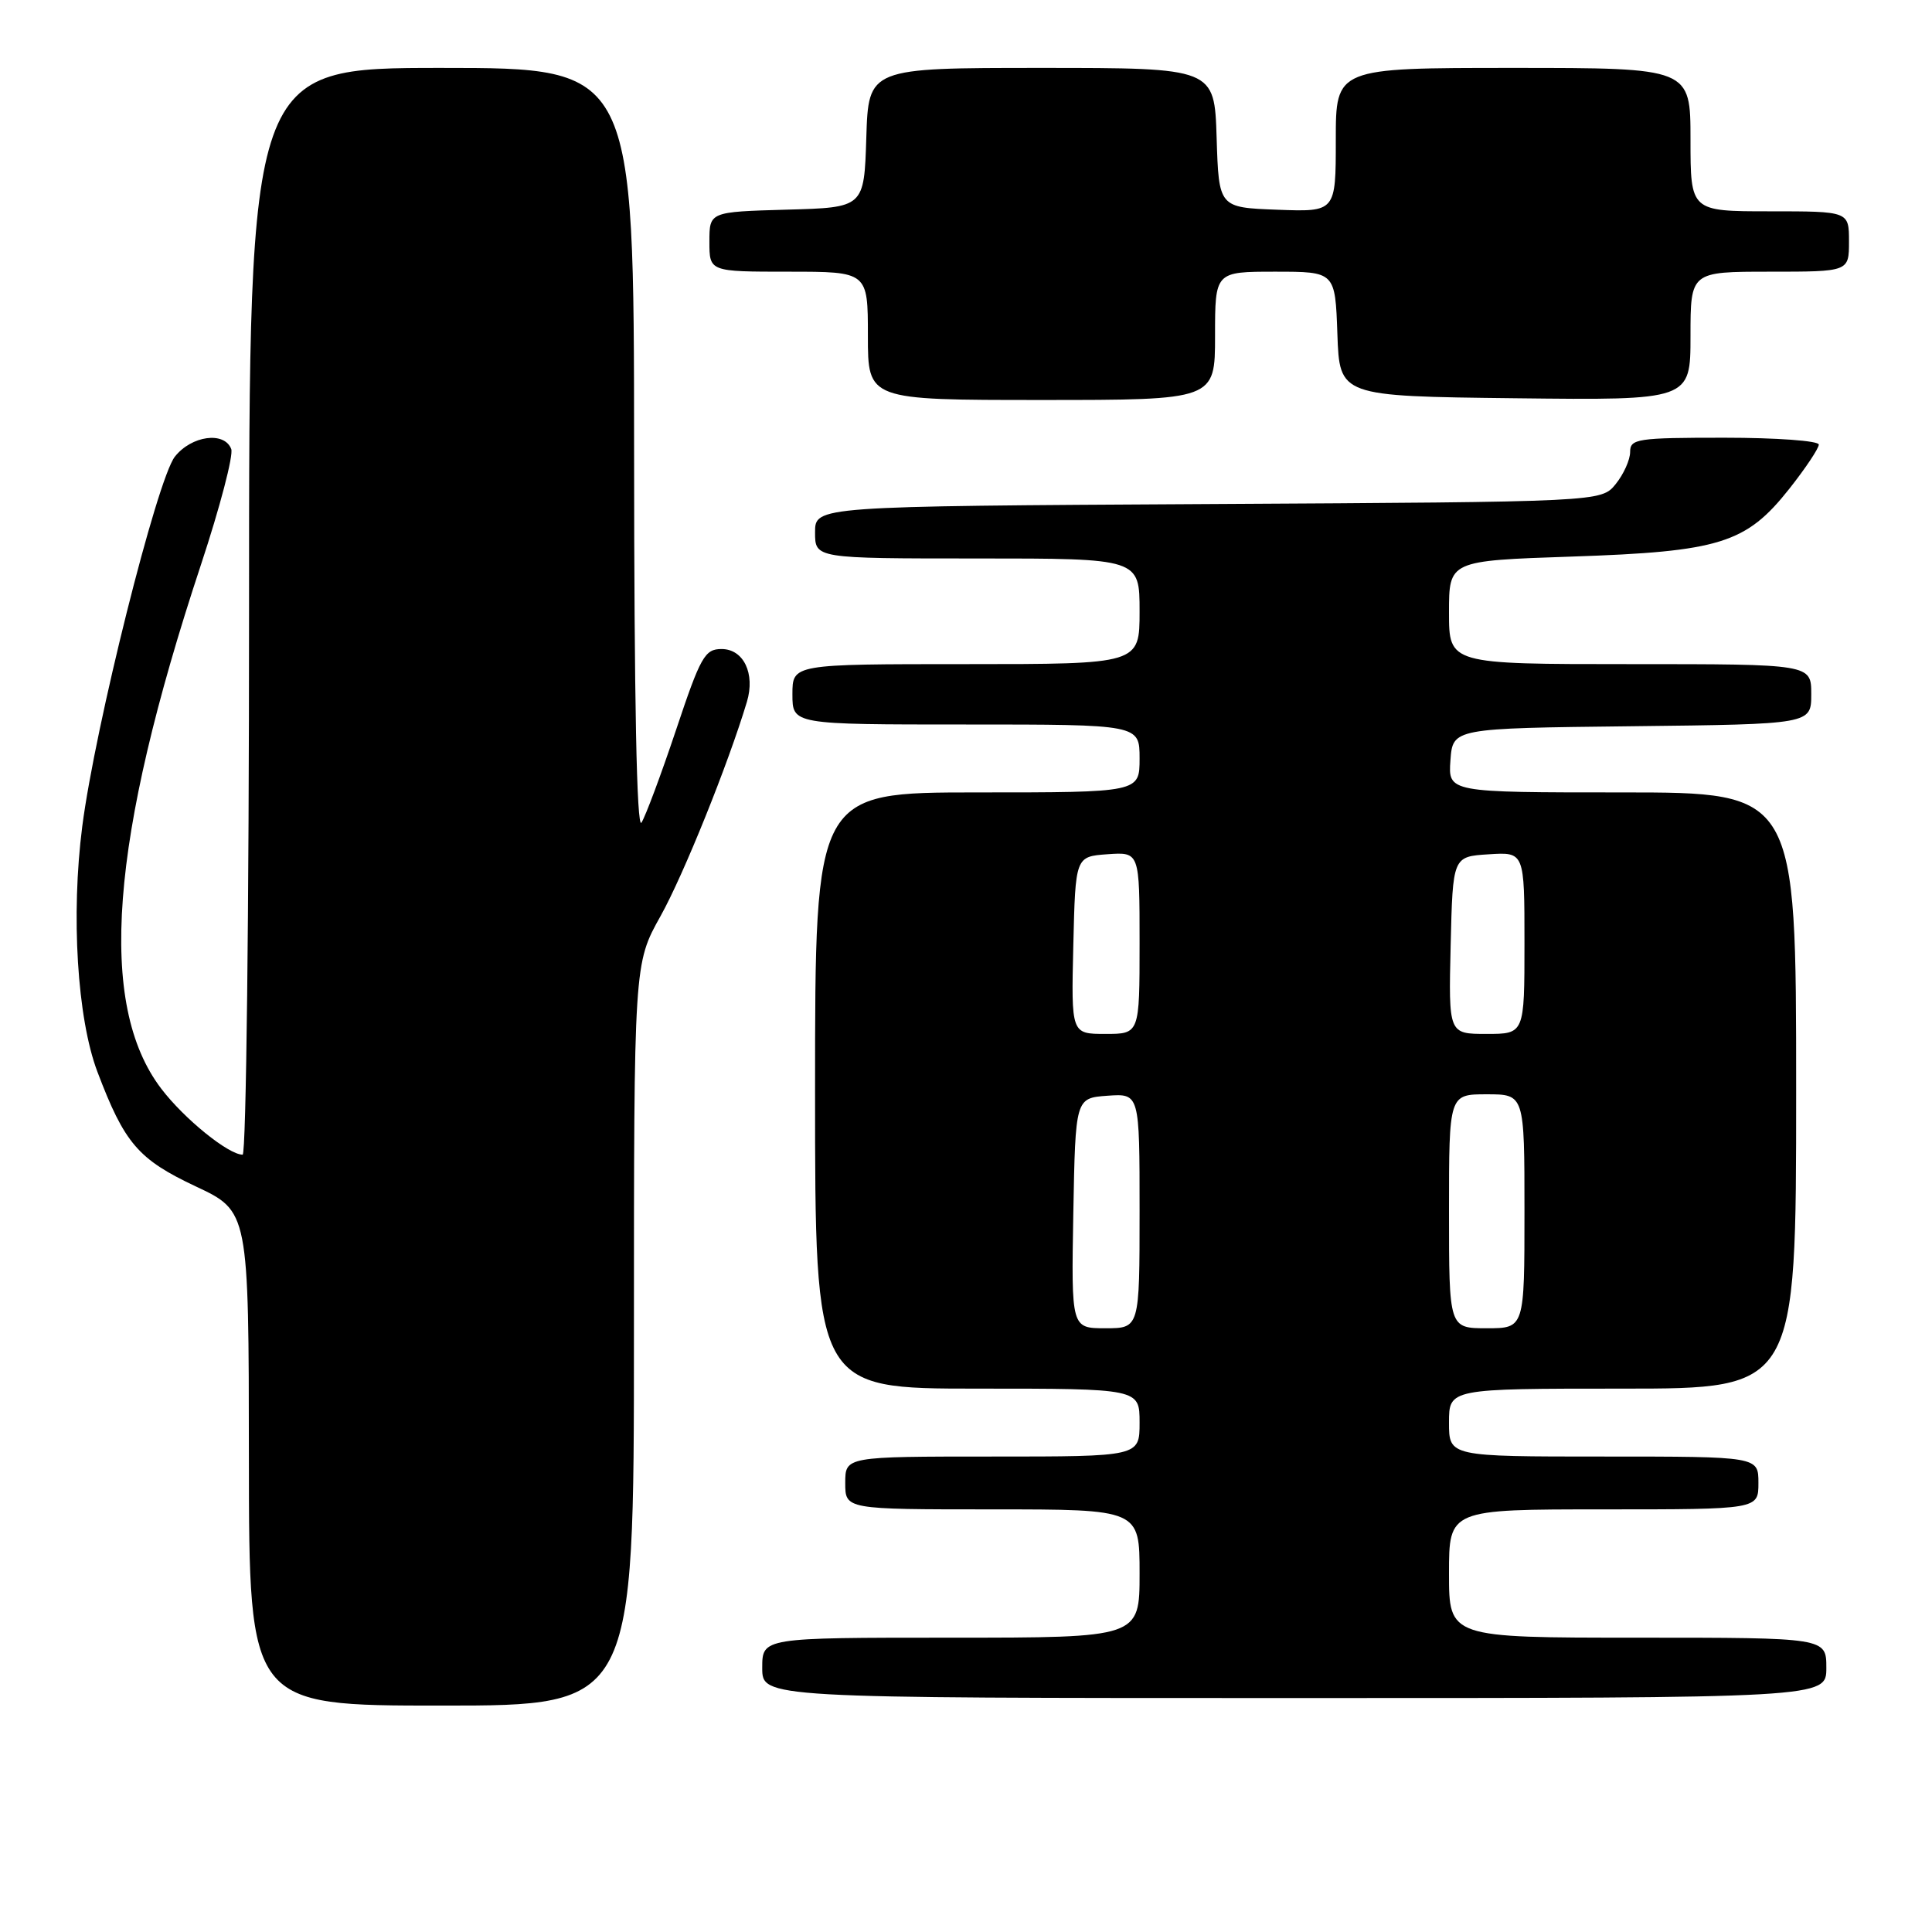 <?xml version="1.0" encoding="UTF-8" standalone="no"?>
<!DOCTYPE svg PUBLIC "-//W3C//DTD SVG 1.1//EN" "http://www.w3.org/Graphics/SVG/1.1/DTD/svg11.dtd" >
<svg xmlns="http://www.w3.org/2000/svg" xmlns:xlink="http://www.w3.org/1999/xlink" version="1.1" viewBox="0 0 256 256">
 <g >
 <path fill="currentColor"
d=" M 84.00 176.85 C 84.00 127.69 84.00 127.69 87.53 121.38 C 90.56 115.95 96.49 101.25 98.97 92.99 C 100.09 89.25 98.53 86.00 95.61 86.00 C 93.39 86.00 92.83 86.99 89.57 96.75 C 87.59 102.66 85.53 108.17 85.00 109.00 C 84.37 109.98 84.03 92.86 84.02 59.75 C 84.00 9.00 84.00 9.00 58.50 9.00 C 33.00 9.00 33.00 9.00 33.00 81.00 C 33.00 120.60 32.62 153.00 32.15 153.00 C 30.27 153.00 24.40 148.24 21.37 144.26 C 12.88 133.13 14.53 111.35 26.64 74.79 C 29.15 67.20 30.95 60.32 30.64 59.50 C 29.73 57.12 25.37 57.72 23.17 60.51 C 20.81 63.51 12.60 96.28 10.90 109.50 C 9.39 121.24 10.23 134.93 12.90 142.00 C 16.50 151.51 18.31 153.61 25.93 157.20 C 32.96 160.50 32.96 160.50 32.98 193.25 C 33.00 226.00 33.00 226.00 58.50 226.00 C 84.00 226.00 84.00 226.00 84.00 176.85 Z  M 242.00 221.00 C 242.00 217.00 242.00 217.00 217.00 217.00 C 192.00 217.00 192.00 217.00 192.00 208.50 C 192.00 200.00 192.00 200.00 212.50 200.00 C 233.00 200.00 233.00 200.00 233.00 196.50 C 233.00 193.00 233.00 193.00 212.50 193.00 C 192.00 193.00 192.00 193.00 192.00 188.50 C 192.00 184.00 192.00 184.00 215.00 184.00 C 238.00 184.00 238.00 184.00 238.00 144.50 C 238.00 105.00 238.00 105.00 214.94 105.00 C 191.89 105.00 191.89 105.00 192.19 100.75 C 192.50 96.50 192.50 96.50 216.25 96.23 C 240.00 95.96 240.00 95.96 240.00 91.98 C 240.00 88.00 240.00 88.00 216.00 88.00 C 192.00 88.00 192.00 88.00 192.00 81.15 C 192.00 74.30 192.00 74.30 208.25 73.75 C 227.90 73.09 231.36 72.01 237.09 64.77 C 239.24 62.05 241.00 59.41 241.00 58.91 C 241.00 58.41 235.38 58.00 228.50 58.00 C 216.91 58.00 216.00 58.14 216.00 59.89 C 216.00 60.93 215.14 62.84 214.09 64.14 C 212.18 66.50 212.18 66.50 160.09 66.79 C 108.00 67.08 108.00 67.08 108.00 70.54 C 108.00 74.00 108.00 74.00 129.50 74.00 C 151.00 74.00 151.00 74.00 151.00 81.00 C 151.00 88.00 151.00 88.00 128.00 88.00 C 105.00 88.00 105.00 88.00 105.00 92.00 C 105.00 96.00 105.00 96.00 128.00 96.00 C 151.00 96.00 151.00 96.00 151.00 100.50 C 151.00 105.00 151.00 105.00 129.50 105.00 C 108.00 105.00 108.00 105.00 108.00 144.50 C 108.00 184.00 108.00 184.00 129.50 184.00 C 151.00 184.00 151.00 184.00 151.00 188.50 C 151.00 193.00 151.00 193.00 131.50 193.00 C 112.00 193.00 112.00 193.00 112.00 196.50 C 112.00 200.00 112.00 200.00 131.50 200.00 C 151.00 200.00 151.00 200.00 151.00 208.50 C 151.00 217.00 151.00 217.00 126.00 217.00 C 101.00 217.00 101.00 217.00 101.00 221.00 C 101.00 225.00 101.00 225.00 171.50 225.00 C 242.00 225.00 242.00 225.00 242.00 221.00 Z  M 161.00 44.50 C 161.00 36.00 161.00 36.00 168.96 36.00 C 176.92 36.00 176.92 36.00 177.21 44.25 C 177.50 52.50 177.50 52.50 200.75 52.77 C 224.00 53.04 224.00 53.04 224.00 44.52 C 224.00 36.00 224.00 36.00 234.50 36.00 C 245.00 36.00 245.00 36.00 245.00 32.00 C 245.00 28.00 245.00 28.00 234.50 28.00 C 224.00 28.00 224.00 28.00 224.00 18.50 C 224.00 9.00 224.00 9.00 200.50 9.00 C 177.00 9.00 177.00 9.00 177.00 18.54 C 177.00 28.08 177.00 28.08 169.25 27.79 C 161.50 27.50 161.50 27.50 161.21 18.25 C 160.92 9.00 160.92 9.00 138.00 9.00 C 115.08 9.00 115.08 9.00 114.79 18.25 C 114.50 27.50 114.50 27.50 104.25 27.78 C 94.00 28.07 94.00 28.07 94.00 32.03 C 94.00 36.00 94.00 36.00 104.50 36.00 C 115.00 36.00 115.00 36.00 115.00 44.50 C 115.00 53.00 115.00 53.00 138.00 53.00 C 161.00 53.00 161.00 53.00 161.00 44.50 Z  M 142.22 160.75 C 142.50 145.50 142.50 145.50 146.75 145.19 C 151.00 144.89 151.00 144.89 151.00 160.44 C 151.00 176.00 151.00 176.00 146.47 176.00 C 141.95 176.00 141.95 176.00 142.22 160.75 Z  M 192.00 160.50 C 192.00 145.00 192.00 145.00 197.00 145.00 C 202.00 145.00 202.00 145.00 202.00 160.50 C 202.00 176.00 202.00 176.00 197.00 176.00 C 192.00 176.00 192.00 176.00 192.00 160.50 Z  M 142.22 125.25 C 142.50 113.50 142.50 113.50 146.75 113.19 C 151.00 112.89 151.00 112.89 151.00 124.94 C 151.00 137.00 151.00 137.00 146.47 137.00 C 141.94 137.00 141.94 137.00 142.22 125.25 Z  M 192.22 125.25 C 192.50 113.50 192.50 113.50 197.25 113.20 C 202.00 112.89 202.00 112.89 202.00 124.95 C 202.00 137.00 202.00 137.00 196.97 137.00 C 191.94 137.00 191.94 137.00 192.22 125.25 Z "/>
</g>
</svg>
